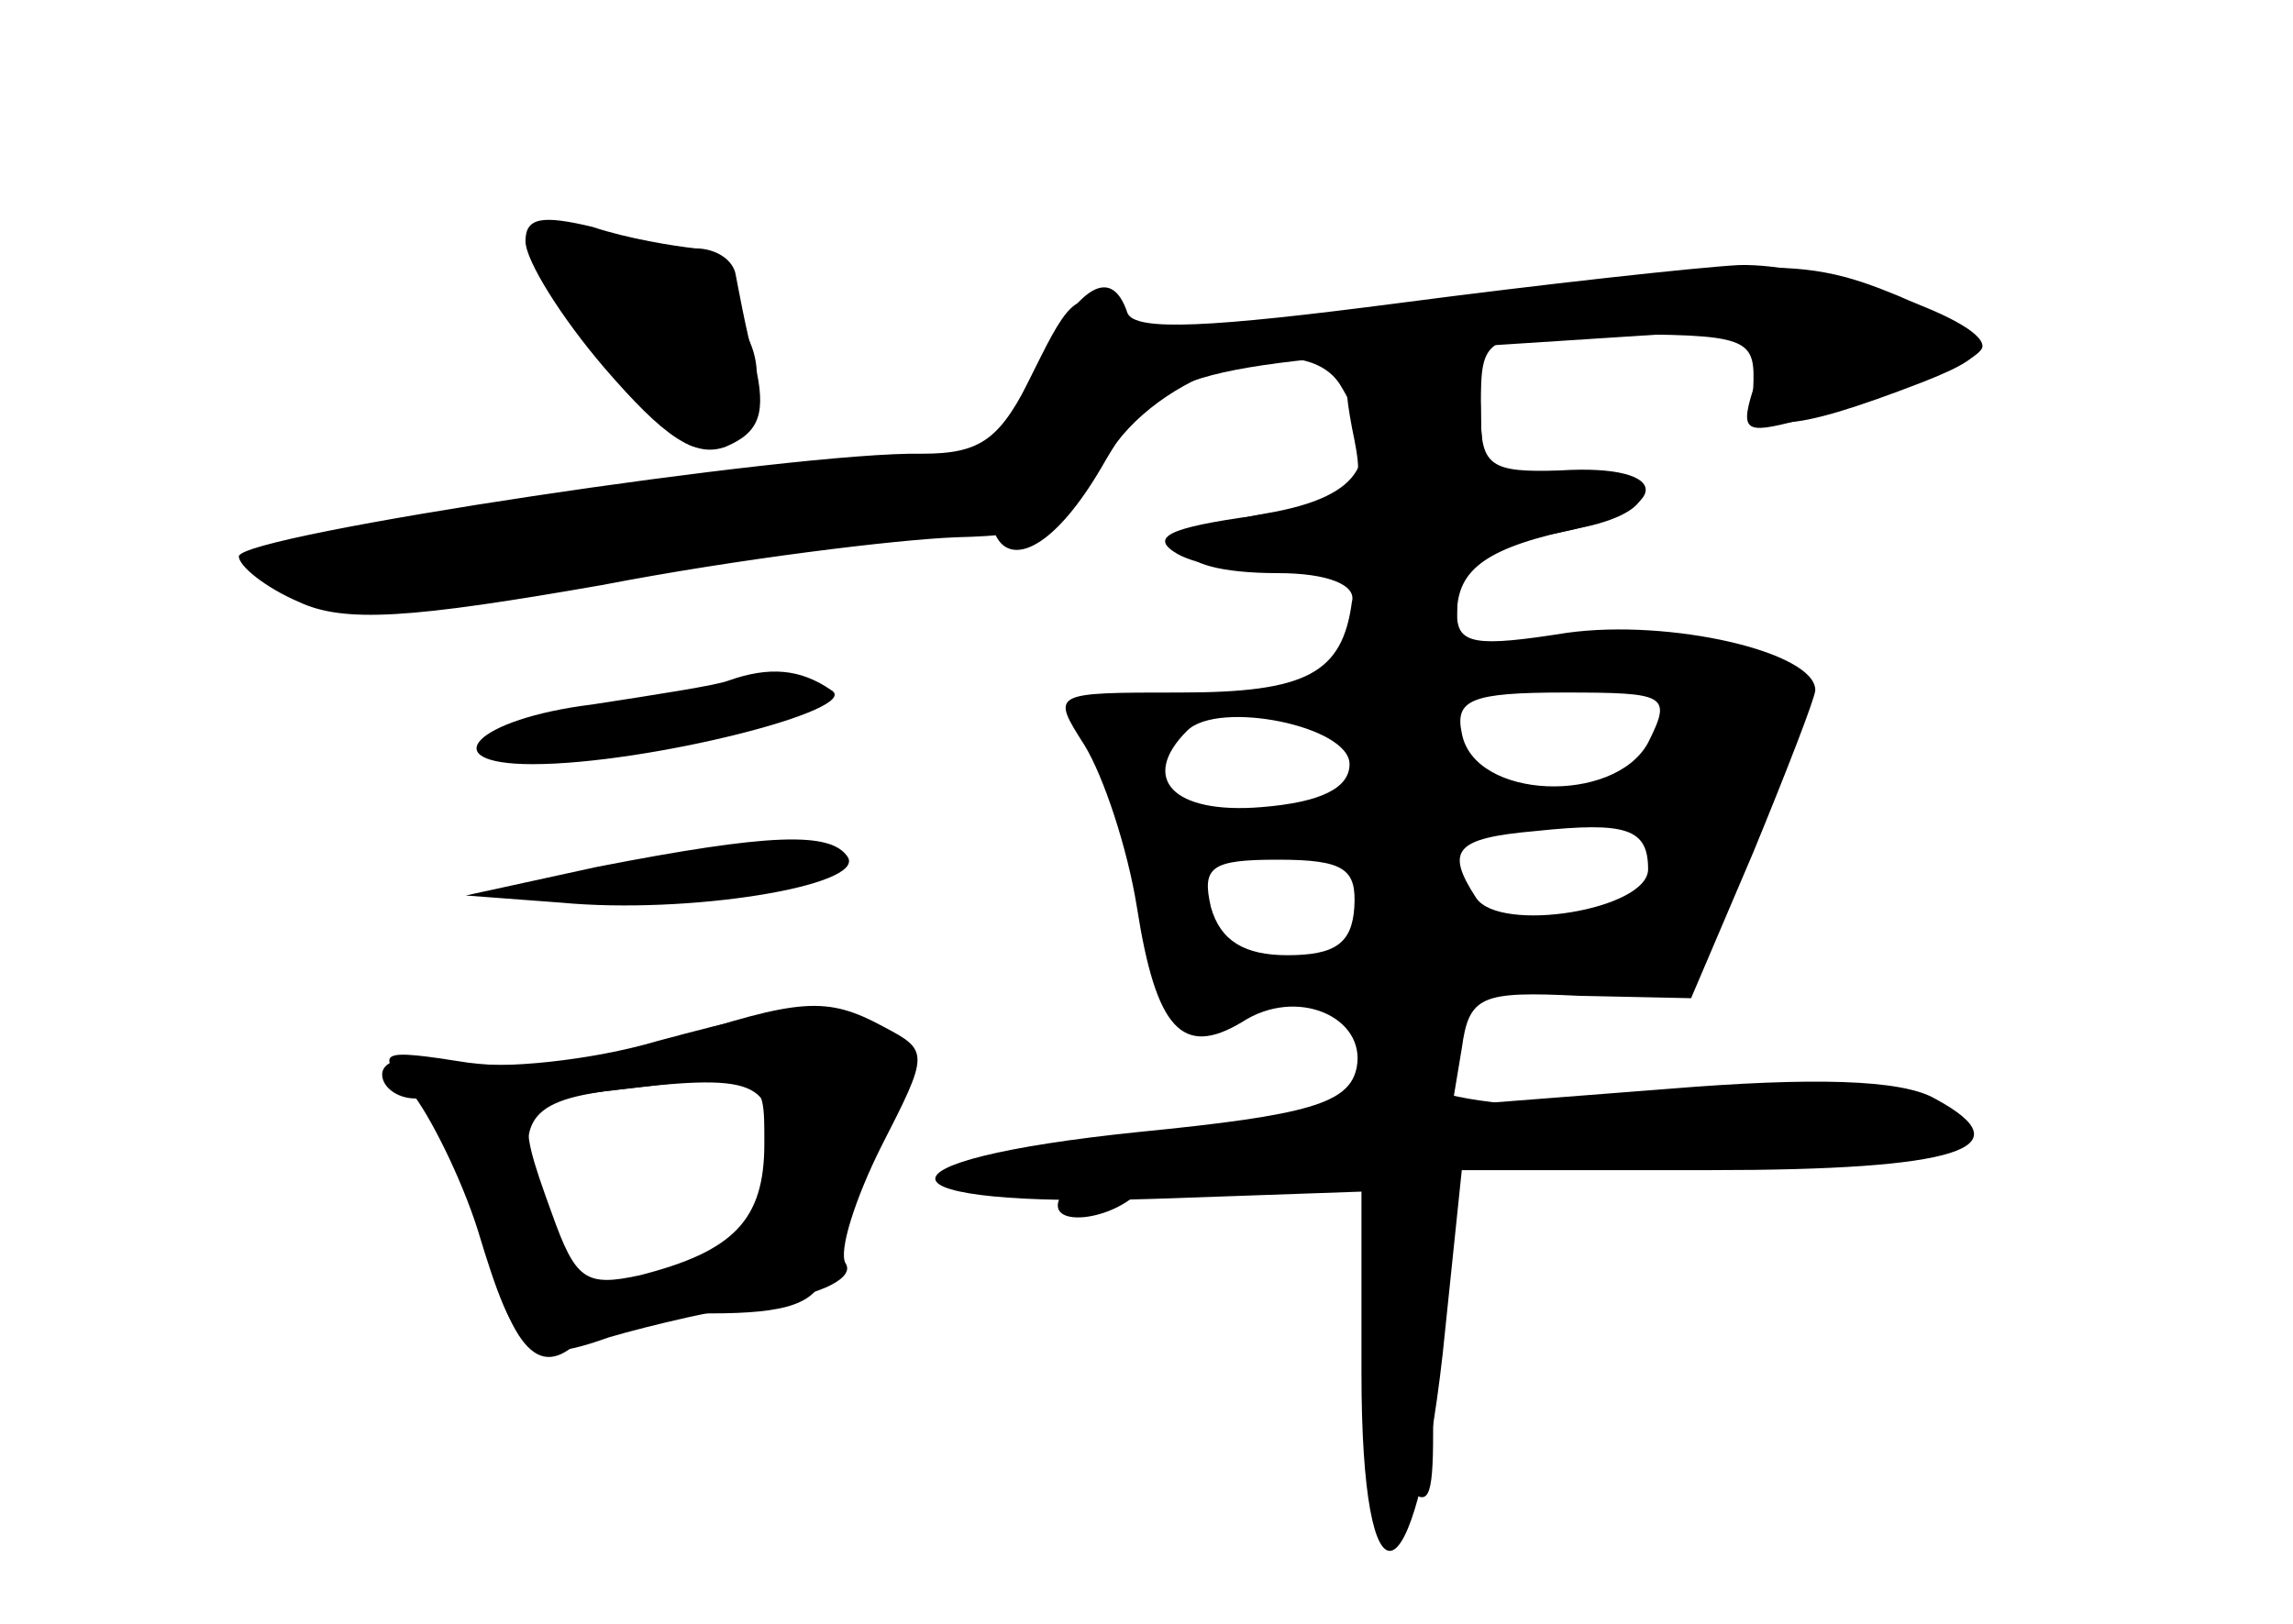 <?xml version="1.0" standalone="no"?>
<!DOCTYPE svg PUBLIC "-//W3C//DTD SVG 20010904//EN"
 "http://www.w3.org/TR/2001/REC-SVG-20010904/DTD/svg10.dtd">
<svg version="1.0" xmlns="http://www.w3.org/2000/svg"
 width="96pt" height="68pt" viewBox="0 0 96 68"
 preserveAspectRatio="xMidYMid meet">
<g transform="translate(0,68) scale(0.1,-0.1)" fill="#000000" stroke="none">
<g id="part-0" class="char-part">
  <path d="M220 579 c0 -8 15 -32 33 -53 25 -29 38 -38 51 -33 14 6 17 14 12 35
-4 15 -7 32 -8 37 -1 6 -8 11 -17 11 -9 1 -28 4 -43 9 -21 5 -28 4 -28 -6z"/>
  <path d="M596 552 c-84 -11 -114 -12 -128 -3 -16 10 -20 7 -35 -24 -14 -29
-22 -35 -47 -35 -53 1 -286 -34 -286 -43 0 -4 11 -13 25 -19 19 -9 47 -7 127
7 57 11 123 19 148 20 39 1 47 5 63 33 21 36 82 56 98 31 19 -31 10 -47 -31
-54 -47 -8 -44 -25 5 -25 21 0 33 -5 31 -12 -4 -30 -19 -38 -72 -38 -54 0 -54
0 -40 -22 8 -13 18 -43 22 -68 8 -51 19 -63 44 -48 23 15 52 2 48 -19 -3 -15
-20 -20 -91 -27 -117 -12 -113 -32 7 -28 l86 3 0 -76 c0 -103 22 -98 34 8 l8
77 104 0 c103 0 133 9 94 30 -14 8 -51 9 -112 4 l-90 -7 4 24 c3 22 8 24 49
22 l47 -1 26 61 c14 34 26 65 26 68 0 16 -61 30 -104 24 -38 -6 -46 -5 -46 8
0 19 13 28 52 36 39 8 31 27 -9 23 -31 -3 -33 -1 -33 28 0 29 1 30 50 30 63 0
65 -1 64 -23 -1 -19 14 -19 71 3 33 13 32 18 -10 36 -41 17 -56 16 -199 -4z
m94 -183 c-14 -26 -73 -24 -78 4 -3 14 4 17 43 17 43 0 45 -1 35 -21z m-125
-9 c0 -10 -12 -16 -37 -18 -37 -3 -51 12 -31 32 13 13 68 2 68 -14z m125 -44
c0 -17 -62 -27 -72 -12 -13 20 -9 25 25 28 38 4 47 1 47 -16z m-123 -16 c-1
-15 -8 -20 -28 -20 -18 0 -28 6 -32 20 -4 17 0 20 28 20 28 0 33 -4 32 -20z"/>
  <path d="M305 395 c-5 -2 -31 -6 -57 -10 -49 -6 -67 -25 -25 -25 48 0 139 23
125 31 -13 9 -26 10 -43 4z"/>
  <path d="M250 317 l-55 -12 40 -3 c53 -5 127 7 120 19 -7 11 -33 10 -105 -4z"/>
  <path d="M275 244 c-27 -8 -65 -12 -82 -9 -20 4 -33 2 -33 -5 0 -5 6 -10 14
-10 9 0 19 -20 26 -50 13 -54 25 -69 43 -51 6 6 30 11 54 11 33 0 45 4 49 18
3 9 12 32 21 49 13 26 14 35 3 48 -15 18 -28 17 -95 -1z m47 -49 c-4 -37 -9
-41 -49 -50 -29 -6 -34 -4 -43 20 -16 43 -12 53 23 58 64 8 72 5 69 -28z"/>
</g>
<g id="part-1" class="char-part">
  <path d="M230 577 c0 -20 51 -88 63 -84 25 8 32 35 13 56 -23 26 -76 45 -76
28z"/>
  <path d="M260 474 c-47 -7 -100 -16 -118 -19 -42 -8 -31 -25 16 -25 62 -1 243
33 239 45 -5 15 -42 15 -137 -1z"/>
</g>
<g id="part-2" class="char-part">
  <path d="M280 244 c-26 -9 -61 -12 -84 -9 -38 6 -39 5 -24 -12 8 -10 21 -36
28 -58 16 -53 21 -57 55 -45 17 5 47 12 68 15 21 3 35 10 31 16 -3 5 4 27 15
49 20 39 20 40 1 50 -24 13 -35 12 -90 -6z m40 -43 c0 -32 -13 -45 -52 -55
-23 -5 -27 -2 -37 26 -16 44 -15 46 22 51 68 8 67 9 67 -22z"/>
</g>
<g id="part-3" class="char-part">
  <path d="M585 553 c-77 -10 -110 -12 -113 -4 -7 21 -22 11 -42 -30 -34 -67 -6
-98 31 -35 23 40 31 43 173 52 l108 7 -7 -23 c-7 -21 -5 -22 18 -16 40 10 77
25 77 31 0 12 -70 35 -102 34 -18 -1 -82 -8 -143 -16z"/>
</g>
<g id="part-4" class="char-part">
  <path d="M566 501 c6 -29 5 -30 -41 -37 -36 -5 -44 -9 -32 -16 9 -5 29 -8 44
-6 22 2 29 -1 31 -19 5 -33 42 -31 42 1 0 21 6 26 43 33 48 10 48 29 0 26 -29
-1 -33 2 -33 23 0 20 -5 24 -30 24 -27 0 -29 -2 -24 -29z"/>
</g>
<g id="part-5" class="char-part">
  <path d="M579 248 c-1 -7 -2 -20 -3 -28 -1 -11 -19 -16 -76 -18 -41 -2 -79 -8
-85 -14 -7 -7 -3 -9 13 -5 12 3 20 1 16 -4 -7 -13 20 -11 33 2 5 5 30 9 53 7
l43 -3 1 -57 c1 -32 7 -63 14 -70 10 -10 12 -6 12 22 0 58 5 108 12 115 3 3
52 7 108 7 56 0 99 2 95 6 -6 7 -35 14 -50 12 -93 -10 -193 -2 -167 14 7 4 10
12 7 17 -9 13 -25 11 -26 -3z"/>
</g>
</g>
</svg>